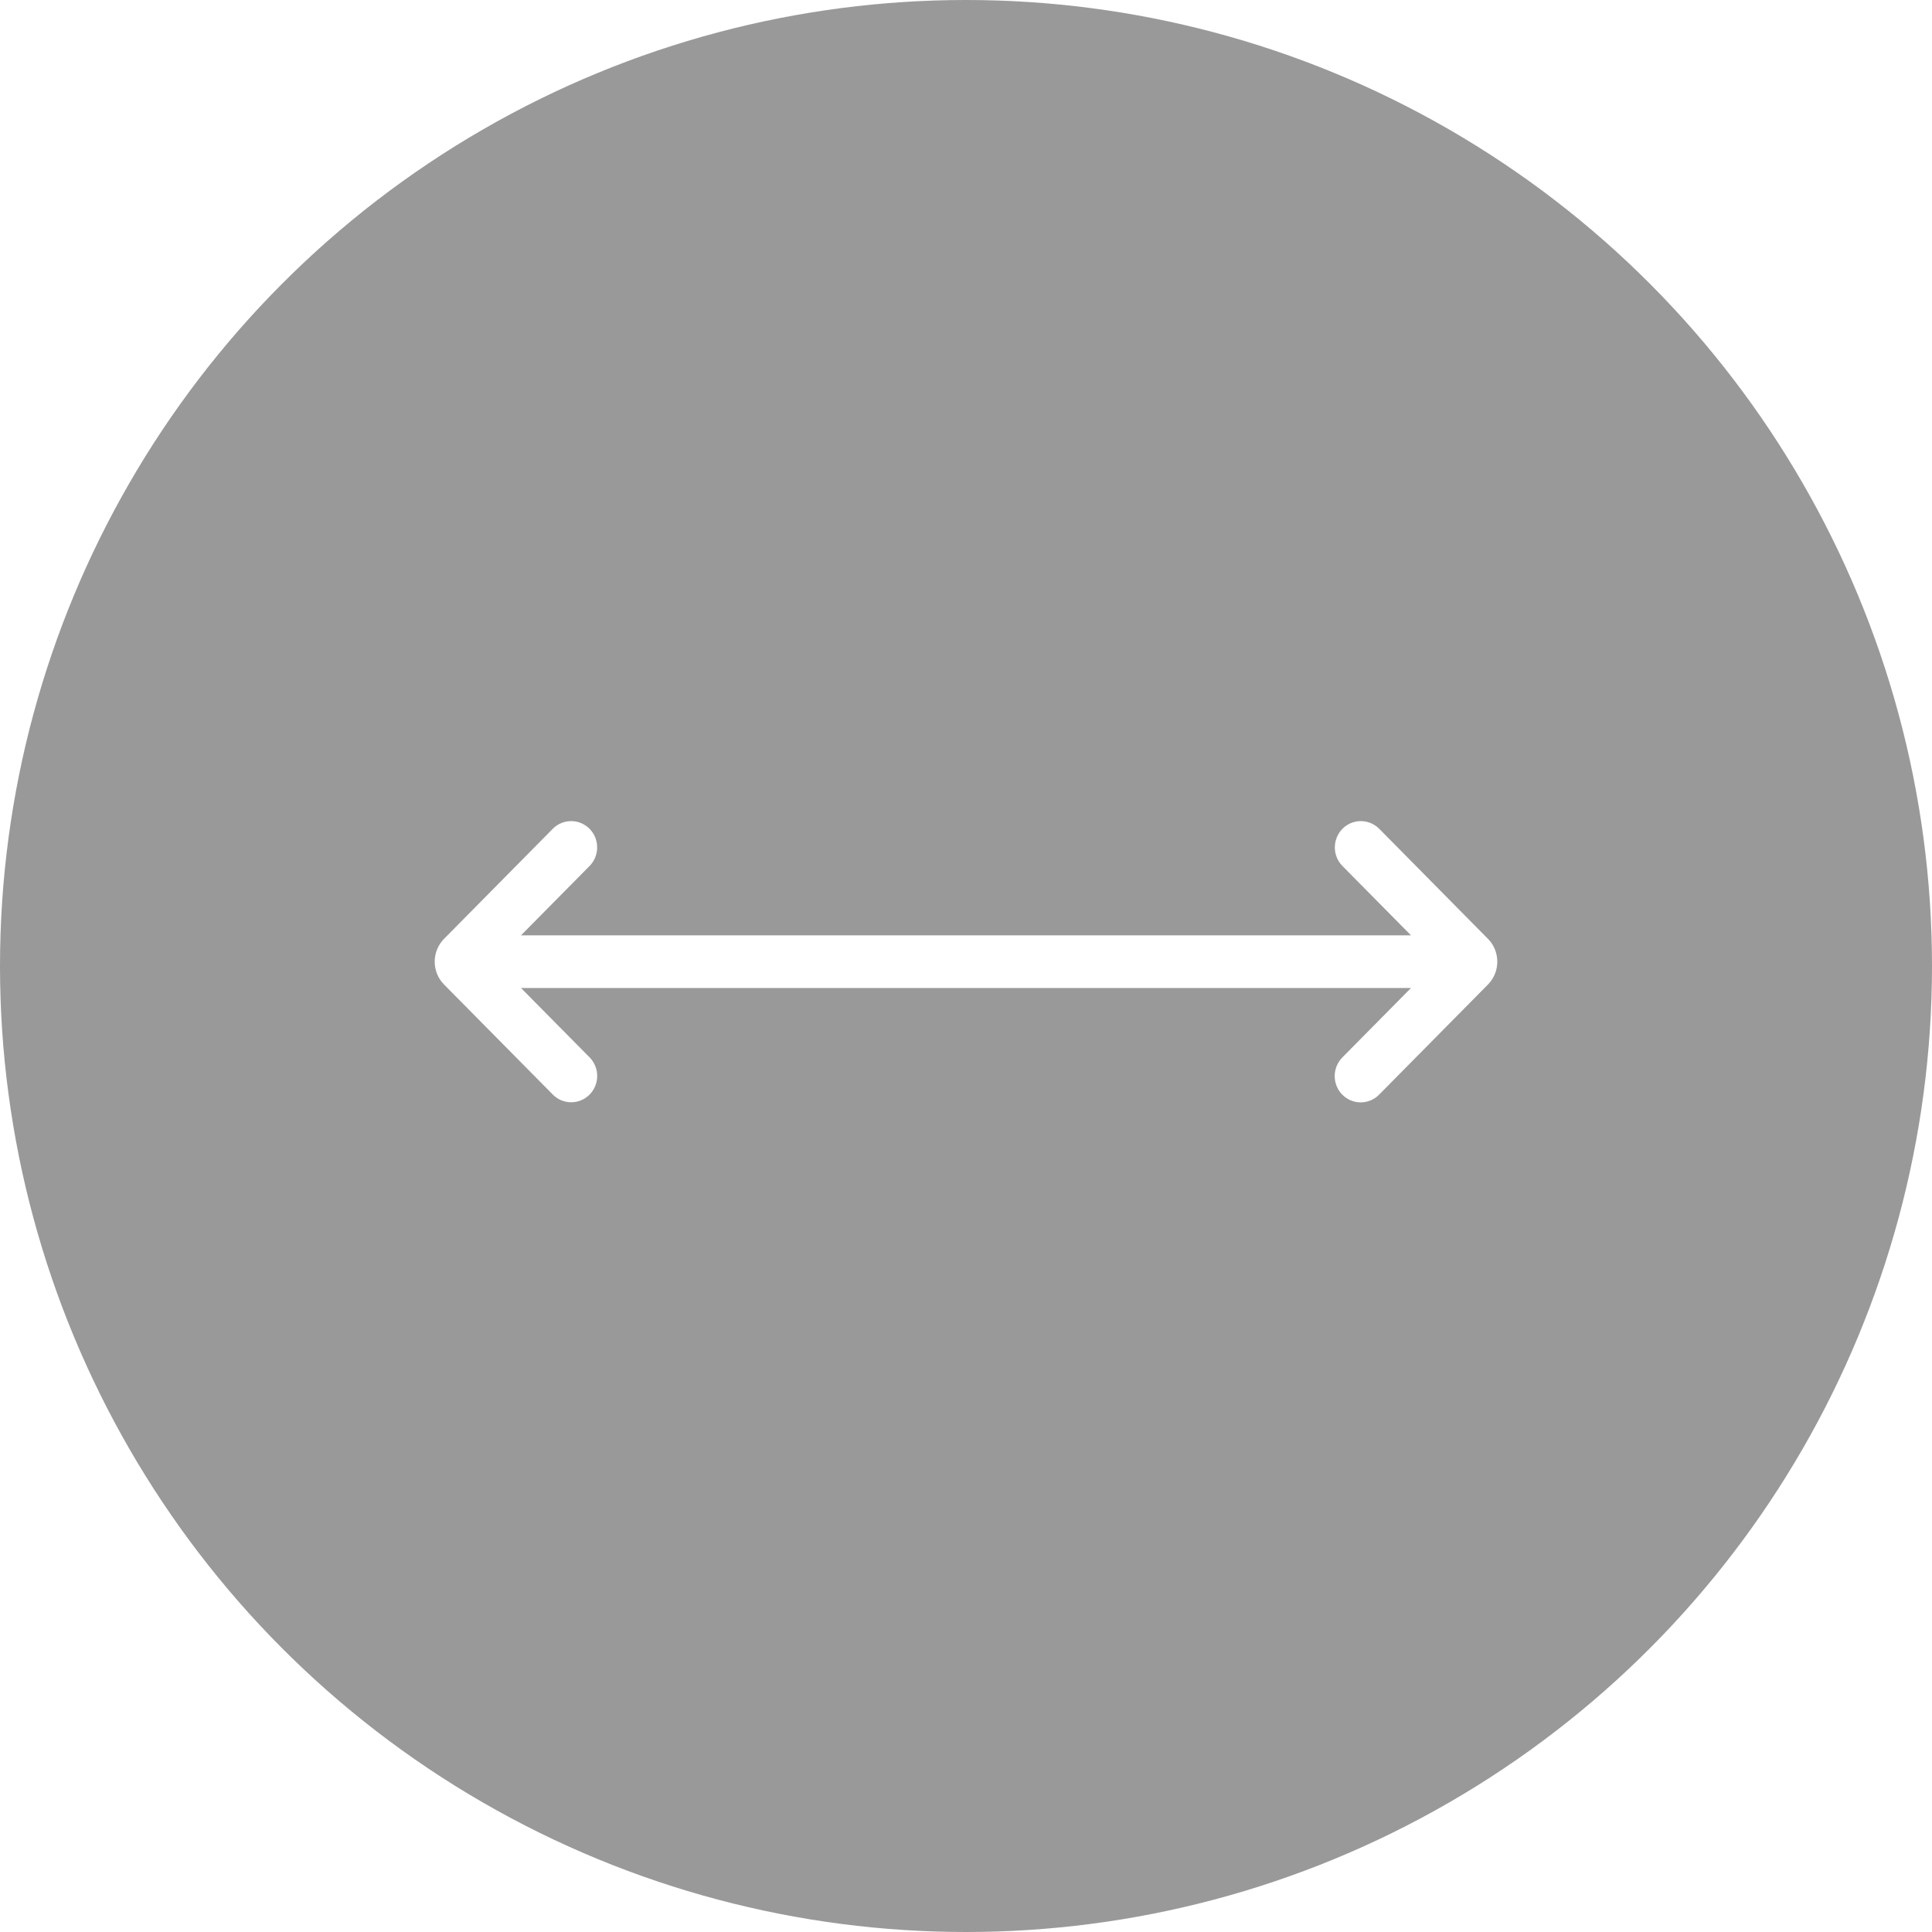<svg width="50" height="50" viewBox="0 0 80 80" fill="none" xmlns="http://www.w3.org/2000/svg">
<g filter="url(#filter0_b_1318_1627)">
<circle cx="40" cy="40" r="40" fill="black" fill-opacity="0.4"/>
</g>
<path d="M61.614 38.876L57.099 34.307C56.896 34.108 56.623 33.998 56.341 34C56.058 34.002 55.788 34.117 55.588 34.319C55.388 34.521 55.275 34.795 55.273 35.081C55.27 35.367 55.38 35.642 55.576 35.847L58.427 38.731H21.573L24.424 35.847C24.62 35.642 24.73 35.367 24.727 35.081C24.725 34.795 24.612 34.521 24.412 34.319C24.212 34.117 23.942 34.002 23.659 34C23.376 33.998 23.104 34.108 22.901 34.307L18.386 38.876C18.139 39.127 18 39.466 18 39.821C18 40.175 18.139 40.515 18.386 40.766L22.901 45.334C23.104 45.534 23.376 45.645 23.66 45.643C23.942 45.641 24.213 45.526 24.413 45.324C24.614 45.121 24.727 44.847 24.729 44.561C24.731 44.275 24.621 43.999 24.424 43.794L21.573 40.91H58.427L55.576 43.794C55.377 43.999 55.266 44.275 55.267 44.562C55.268 44.85 55.381 45.125 55.582 45.328C55.783 45.531 56.055 45.646 56.339 45.647C56.623 45.648 56.896 45.536 57.099 45.334L61.614 40.766C61.861 40.515 62 40.175 62 39.821C62 39.466 61.861 39.126 61.614 38.876Z" fill="white"/>
<defs>
<filter id="filter0_b_1318_1627" x="-2" y="-2" width="84" height="84" filterUnits="userSpaceOnUse" color-interpolation-filters="sRGB">
<feFlood flood-opacity="0" result="BackgroundImageFix"/>
<feGaussianBlur in="BackgroundImageFix" stdDeviation="1"/>
<feComposite in2="SourceAlpha" operator="in" result="effect1_backgroundBlur_1318_1627"/>
<feBlend mode="normal" in="SourceGraphic" in2="effect1_backgroundBlur_1318_1627" result="shape"/>
</filter>
</defs>
</svg>
